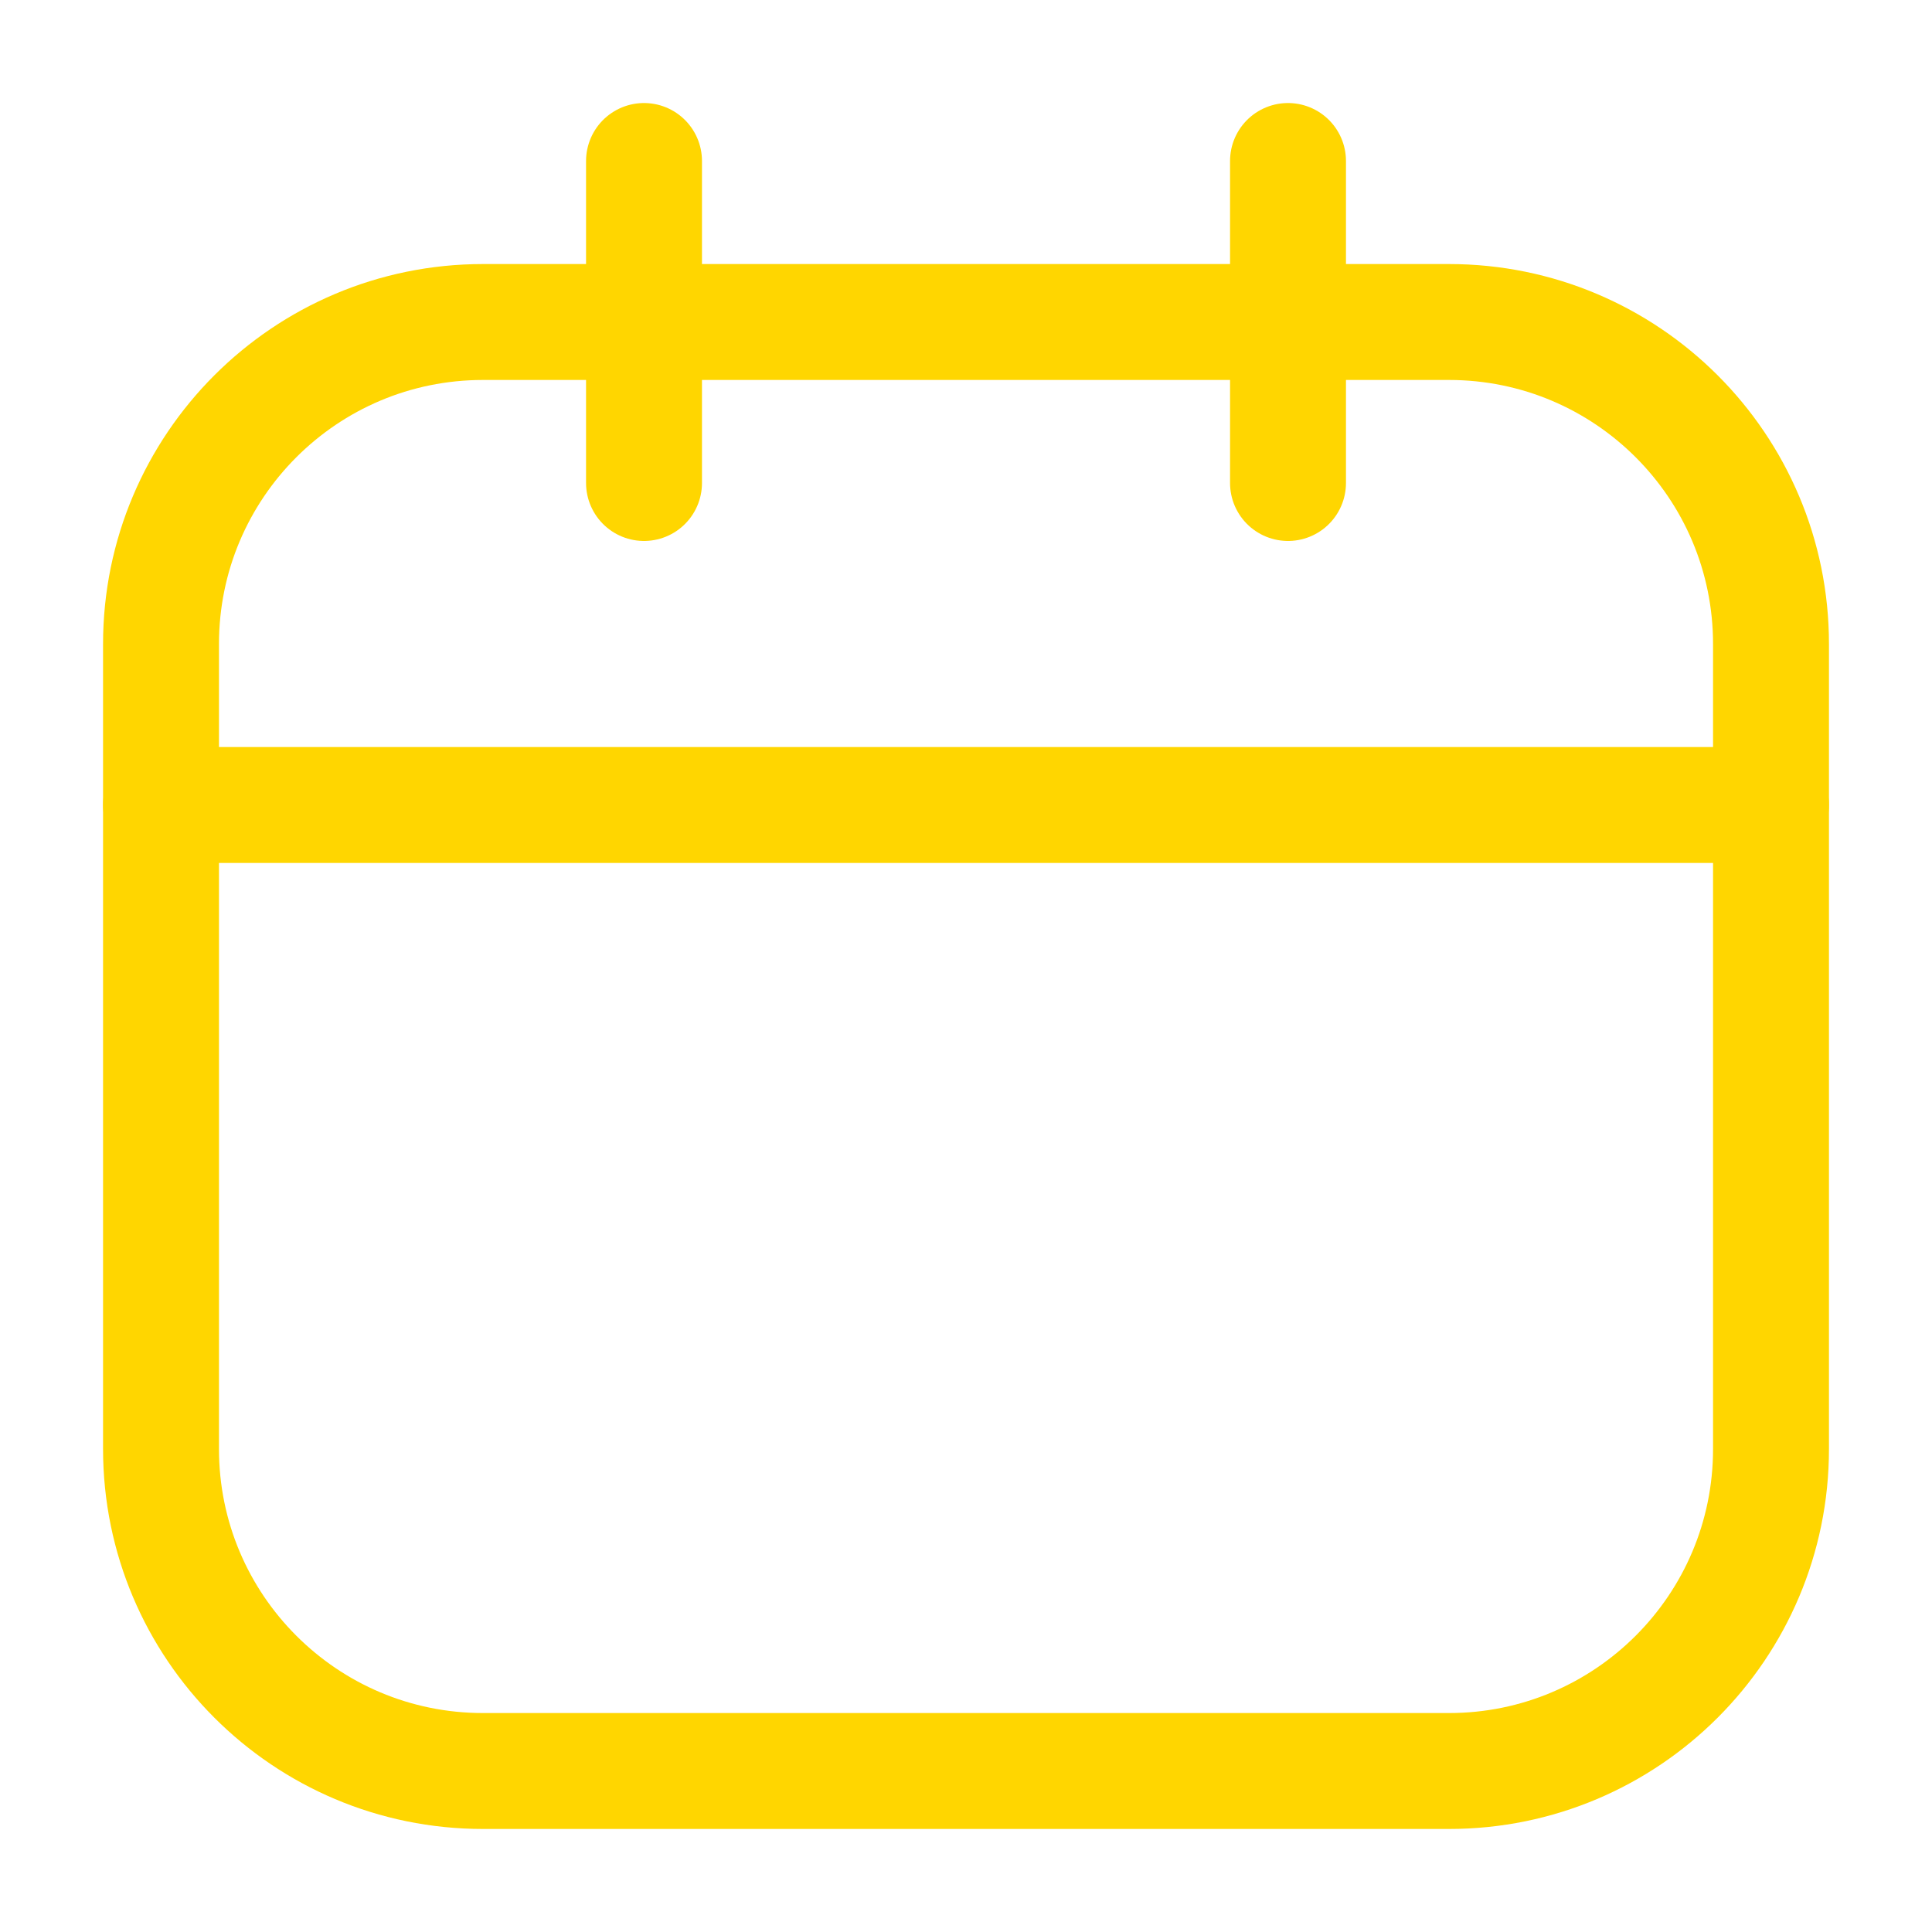 <svg width="100" height="100" viewBox="0 0 100 100" fill="none" xmlns="http://www.w3.org/2000/svg">
<path d="M75 16.667H25C15.795 16.667 8.334 24.128 8.334 33.333V75C8.334 84.205 15.795 91.667 25 91.667H75C84.205 91.667 91.667 84.205 91.667 75V33.333C91.667 24.128 84.205 16.667 75 16.667Z" stroke="#FFD600" stroke-width="6" stroke-linecap="round" stroke-linejoin="round"/>
<path d="M33.334 8.333V25M66.667 8.333V25M8.334 41.667H91.667" stroke="#FFD600" stroke-width="6" stroke-linecap="round" stroke-linejoin="round"/>
</svg>
